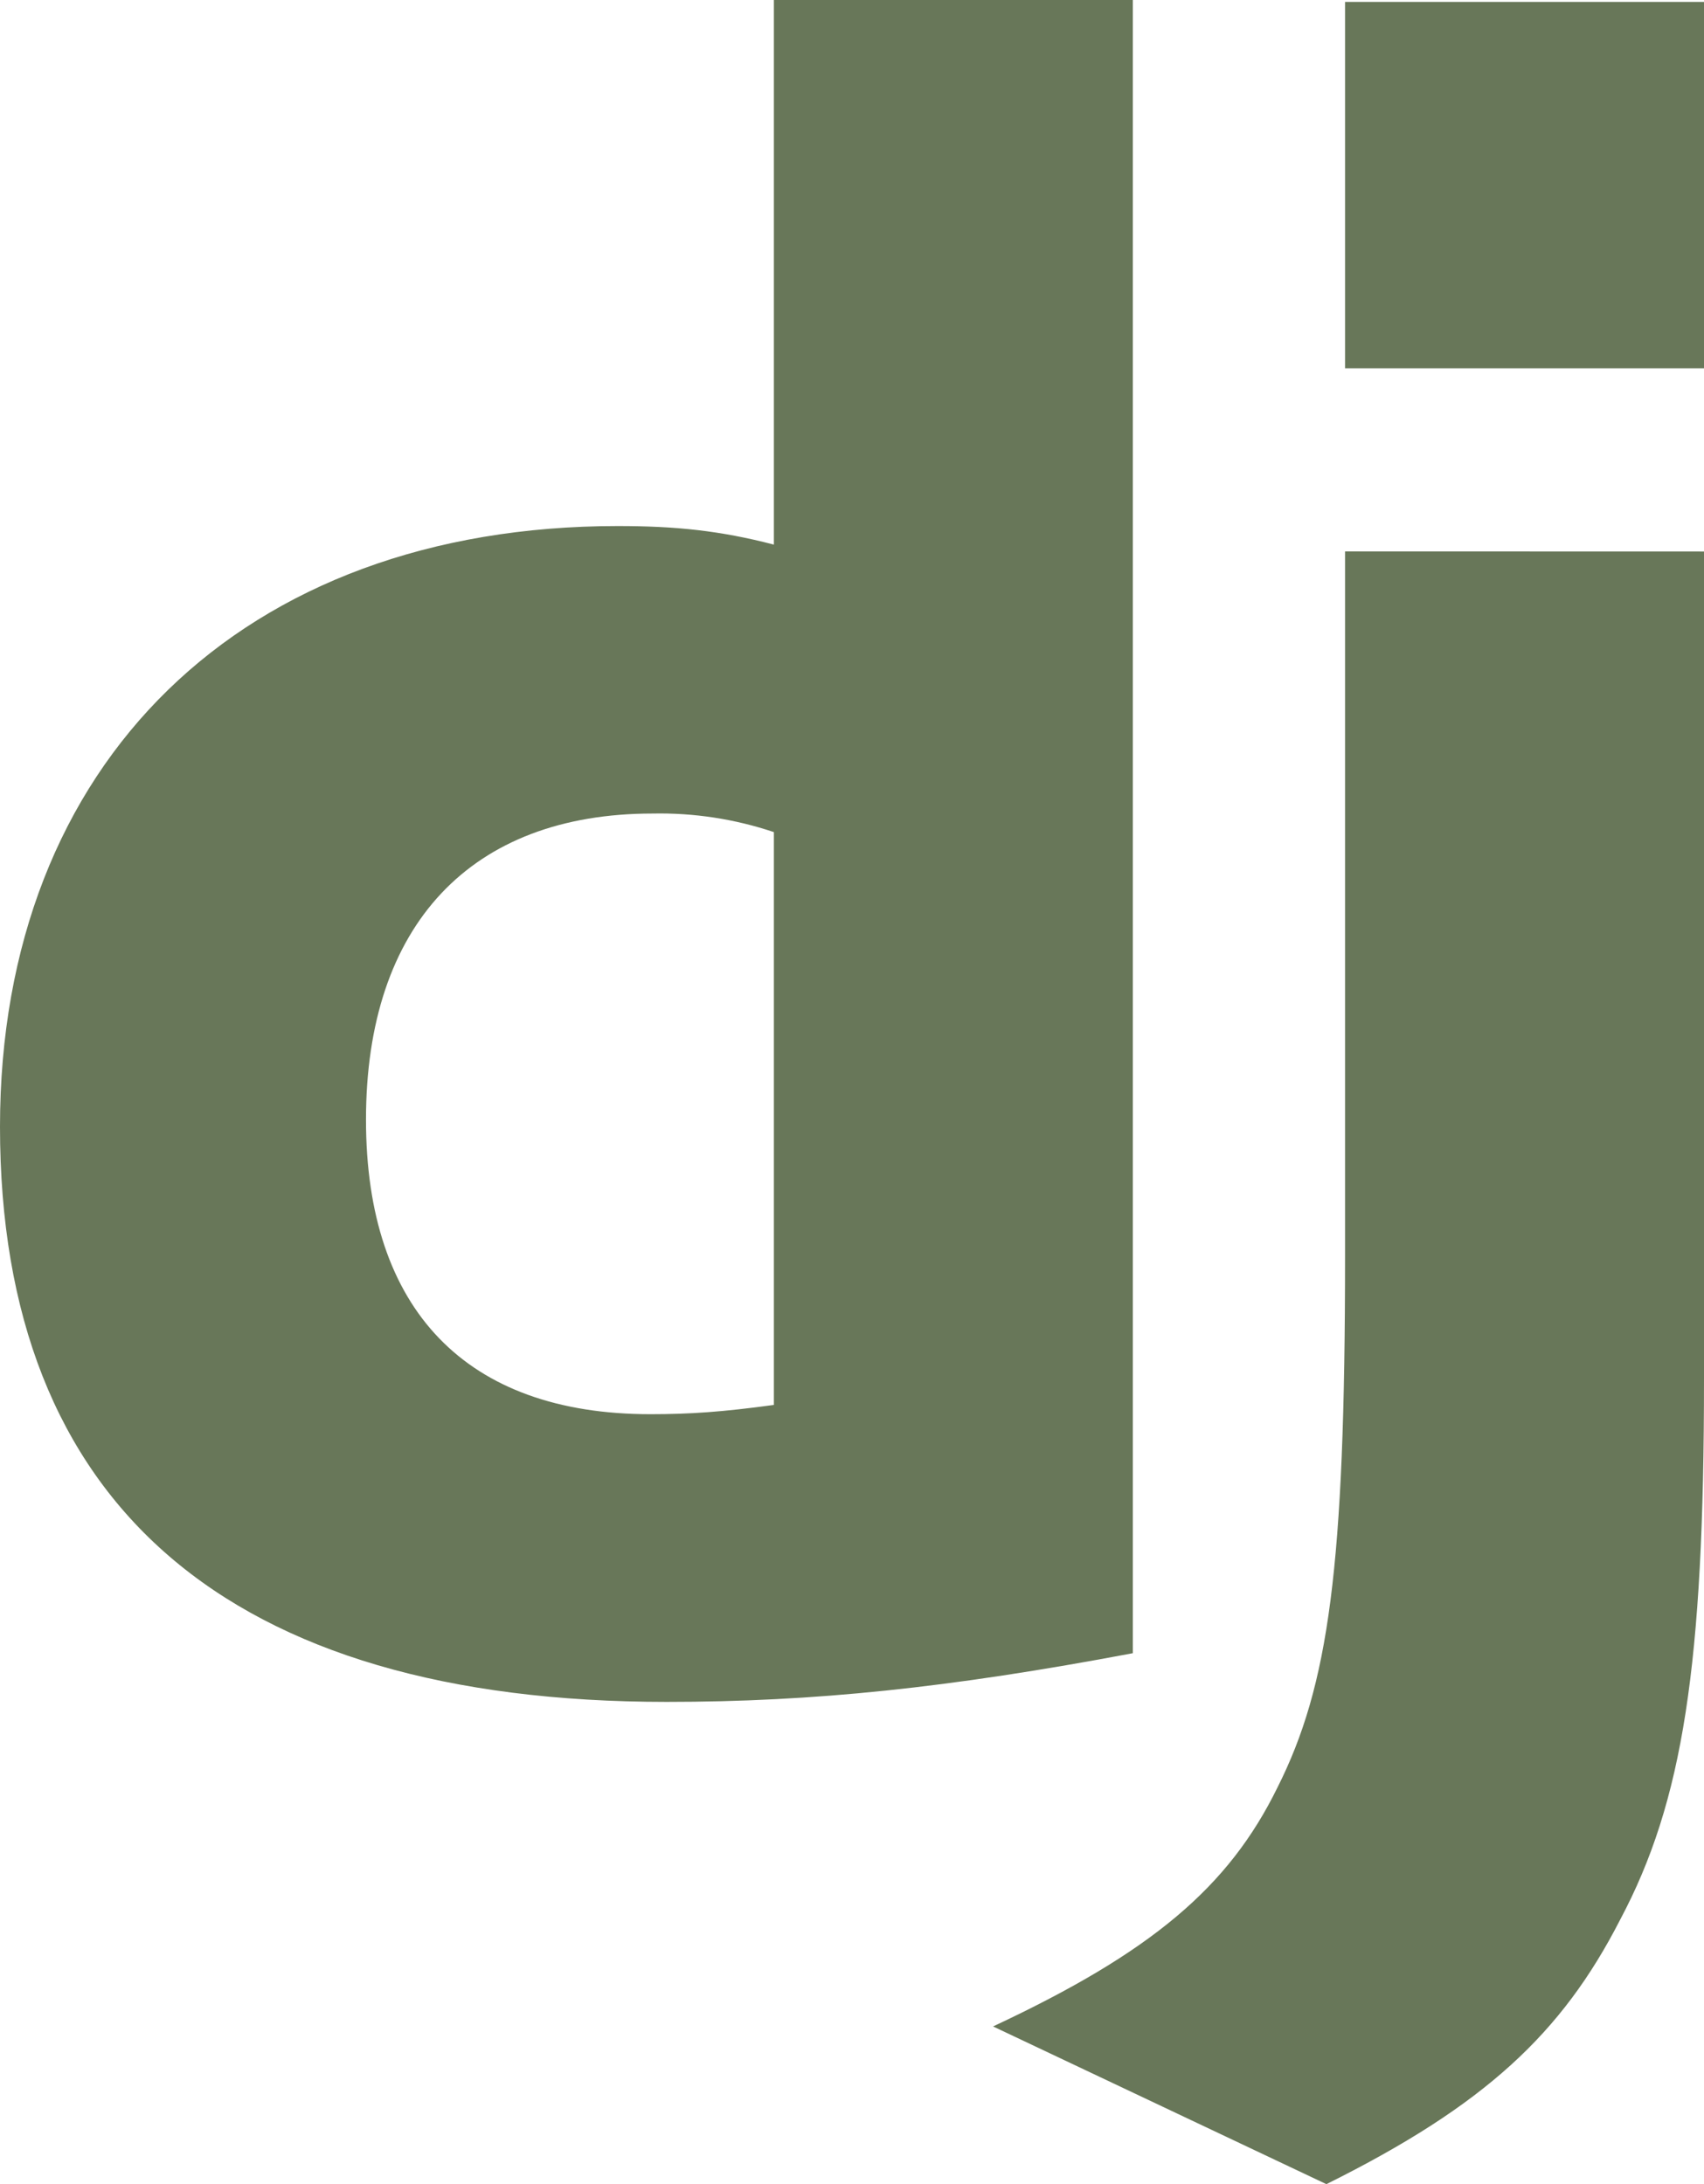<svg width="142" height="182" viewBox="0 0 142 182" fill="none" xmlns="http://www.w3.org/2000/svg">
<path d="M64.49 0H94.402V137.757C79.057 140.654 67.791 141.814 55.556 141.814C19.035 141.814 0 125.388 0 93.886C0 63.543 20.201 43.834 51.478 43.834C56.334 43.834 60.023 44.22 64.49 45.381V0ZM64.49 69.337C61.238 68.245 57.821 67.721 54.39 67.79C39.235 67.79 30.499 77.065 30.499 93.302C30.499 109.151 38.854 117.842 54.199 117.842C57.5 117.842 60.221 117.653 64.49 117.069V69.337ZM142 45.957V114.945C142 138.713 140.254 150.118 135.01 159.969C130.154 169.441 123.743 175.433 110.533 182L82.755 168.858C95.965 162.677 102.376 157.262 106.454 148.95C110.731 140.449 112.088 130.59 112.088 104.7V45.949L142 45.957ZM112.088 0.159H142V30.691H112.088V0.159Z" fill="#687759"/>
</svg>
